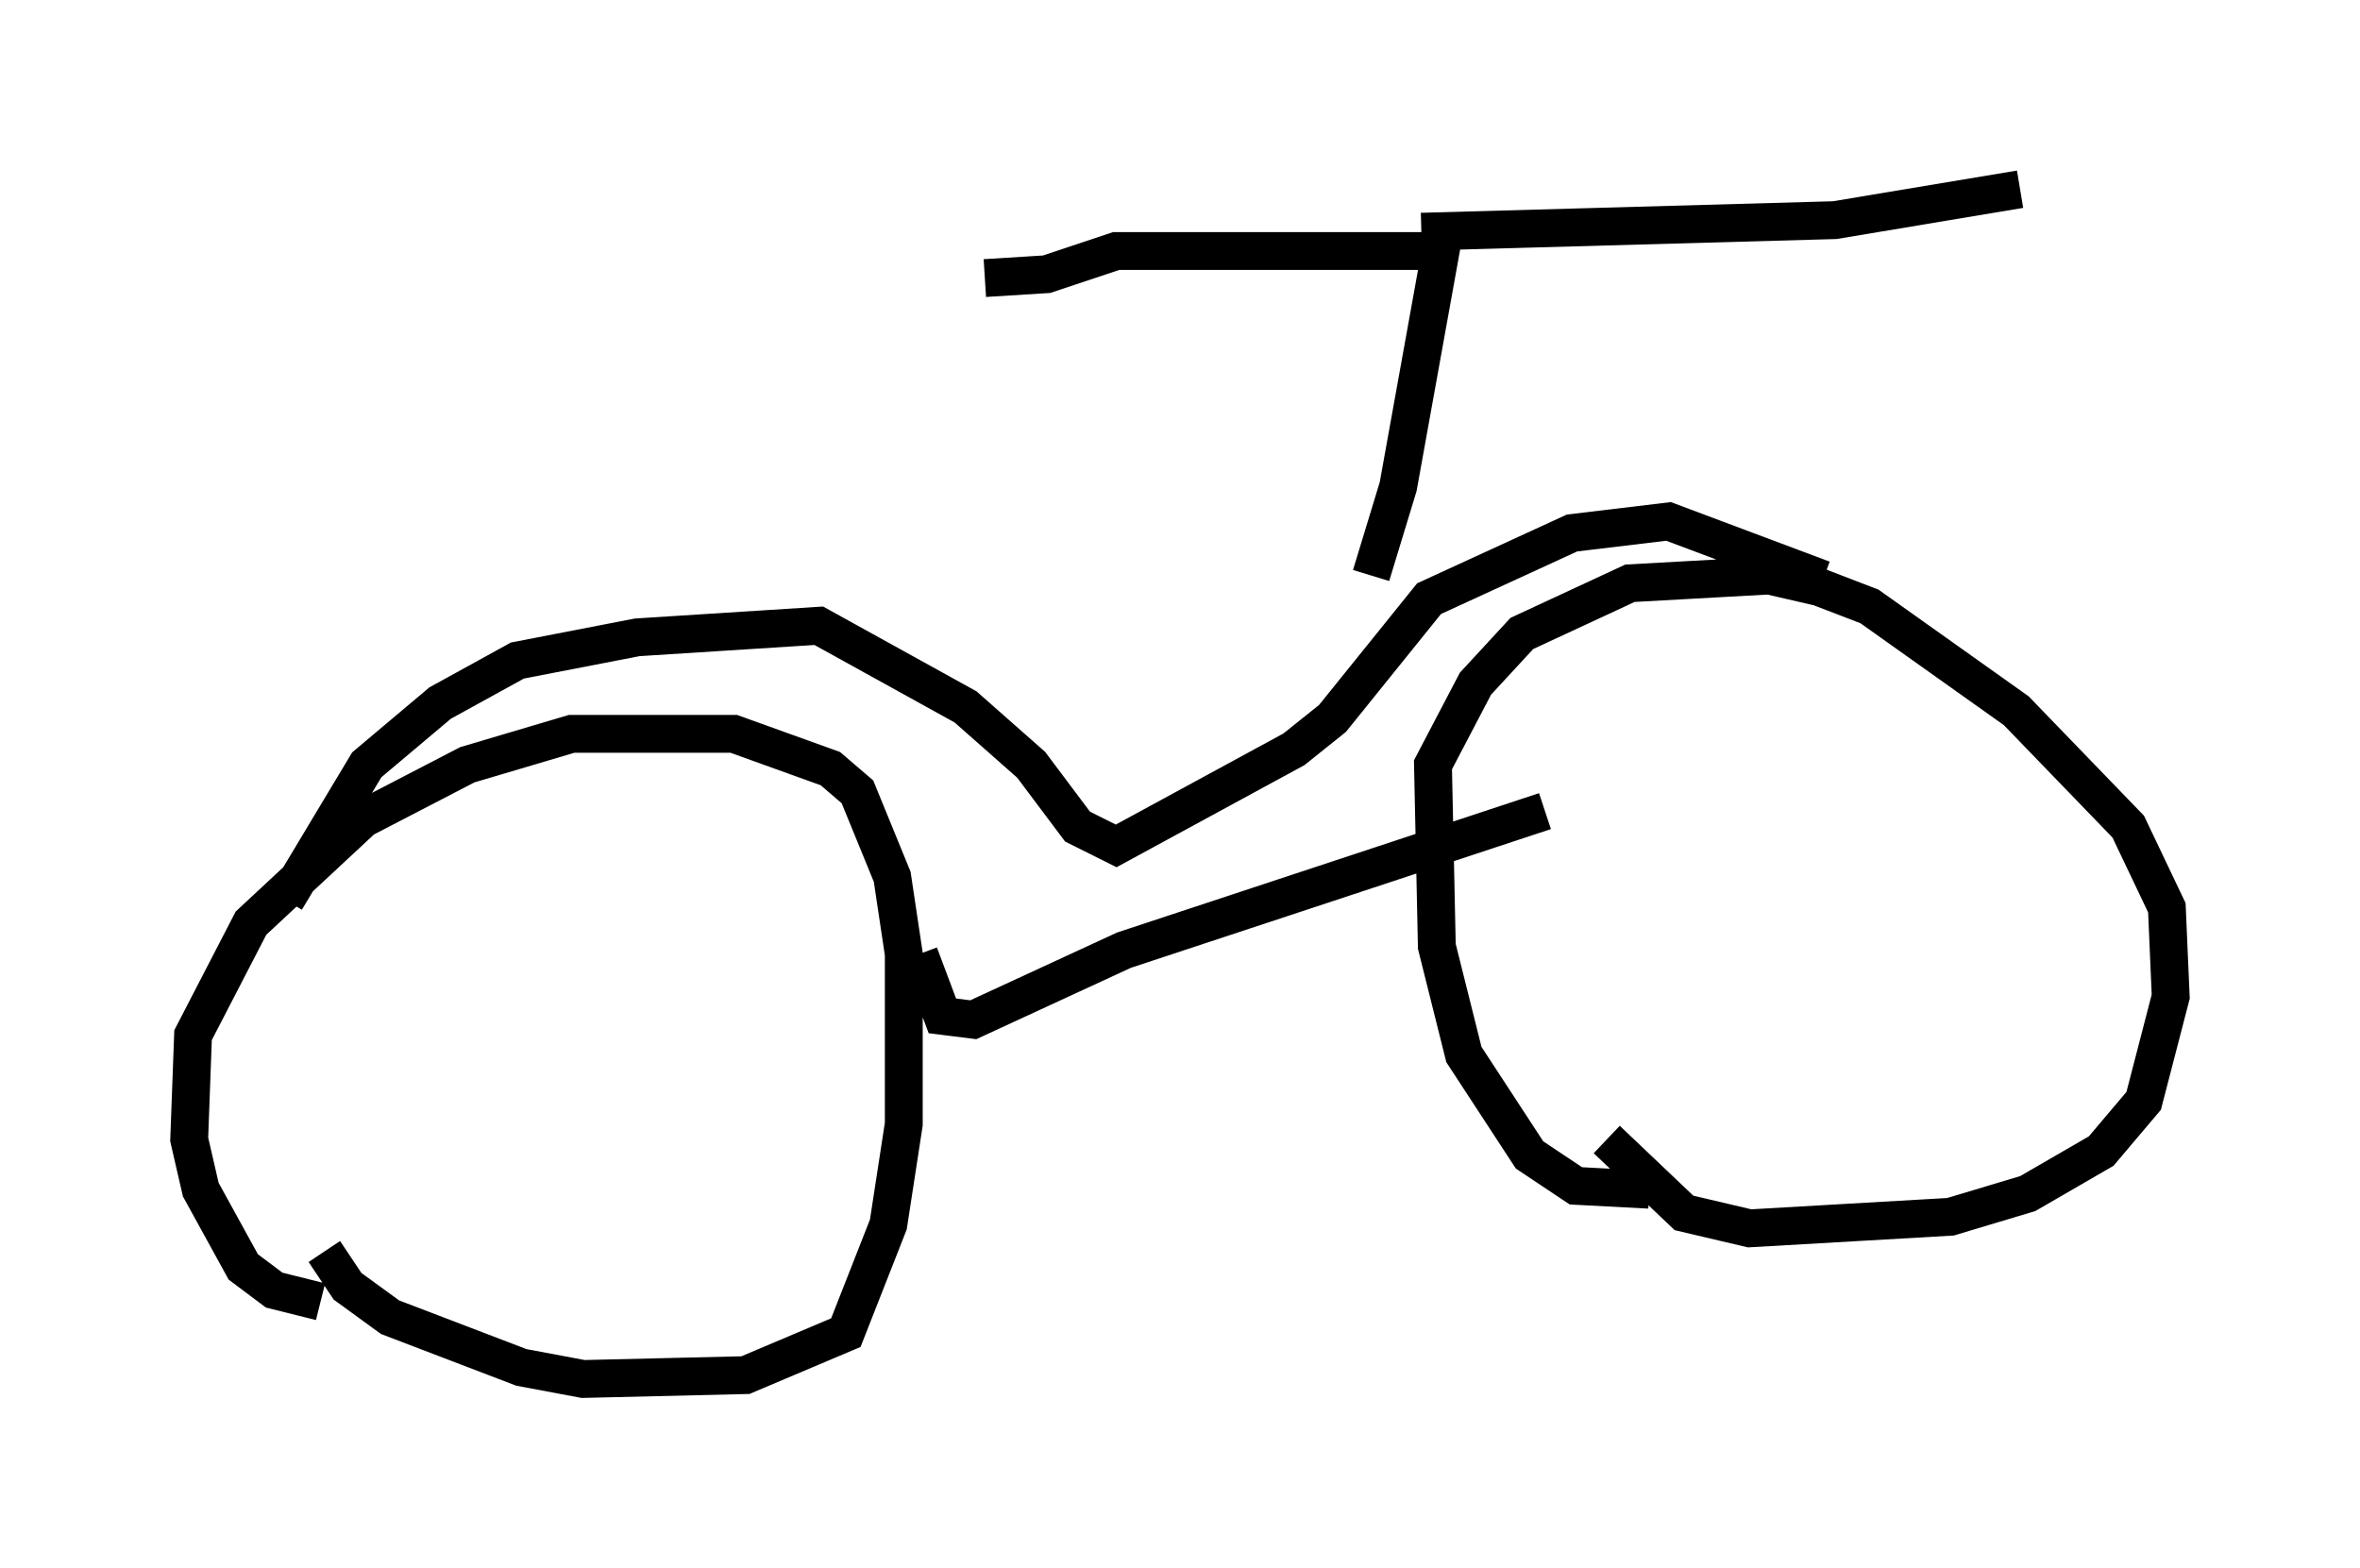 <?xml version="1.0" encoding="utf-8" ?>
<svg baseProfile="full" height="41.442" version="1.1" width="62.369" xmlns="http://www.w3.org/2000/svg" xmlns:ev="http://www.w3.org/2001/xml-events" xmlns:xlink="http://www.w3.org/1999/xlink"><defs /><rect fill="white" height="41.442" width="62.369" x="0" y="0" /><path d="M9.9, 34.298 m-1.429, 0.102 l-1.225, -0.306 -0.817, -0.613 l-1.123, -2.042 -0.306, -1.327 l0.102, -2.756 1.531, -2.96 l2.96, -2.756 2.756, -1.429 l2.756, -0.817 4.288, 0.0 l2.552, 0.919 0.715, 0.613 l0.919, 2.246 0.306, 2.042 l0.0, 4.492 -0.408, 2.654 l-1.123, 2.858 -2.654, 1.123 l-4.288, 0.102 -1.633, -0.306 l-3.471, -1.327 -1.123, -0.817 l-0.613, -0.919 m35.015, -1.633 l-1.94, -0.102 -1.225, -0.817 l-1.735, -2.654 -0.715, -2.858 l-0.102, -4.798 1.123, -2.144 l1.225, -1.327 2.858, -1.327 l3.675, -0.204 1.327, 0.306 l1.327, 0.51 3.879, 2.756 l2.96, 3.063 1.021, 2.144 l0.102, 2.348 -0.715, 2.756 l-1.123, 1.327 -1.94, 1.123 l-2.042, 0.613 -5.308, 0.306 l-1.735, -0.408 -2.042, -1.94 m-34.913, -6.329 l2.144, -3.573 1.94, -1.633 l2.042, -1.123 3.165, -0.613 l4.798, -0.306 3.879, 2.144 l1.735, 1.531 1.225, 1.633 l1.021, 0.51 4.696, -2.552 l1.021, -0.817 2.552, -3.165 l3.777, -1.735 2.552, -0.306 l4.083, 1.531 m-11.944, -0.102 l0.715, -2.348 1.123, -6.227 l-8.575, 0.0 -1.838, 0.613 l-1.633, 0.102 m11.536, -1.225 l10.923, -0.306 4.9, -0.817 m-29.094, 20.213 l0.613, 1.633 0.817, 0.102 l3.981, -1.838 11.127, -3.675 " fill="none" stroke="black" stroke-width="1" /></svg>